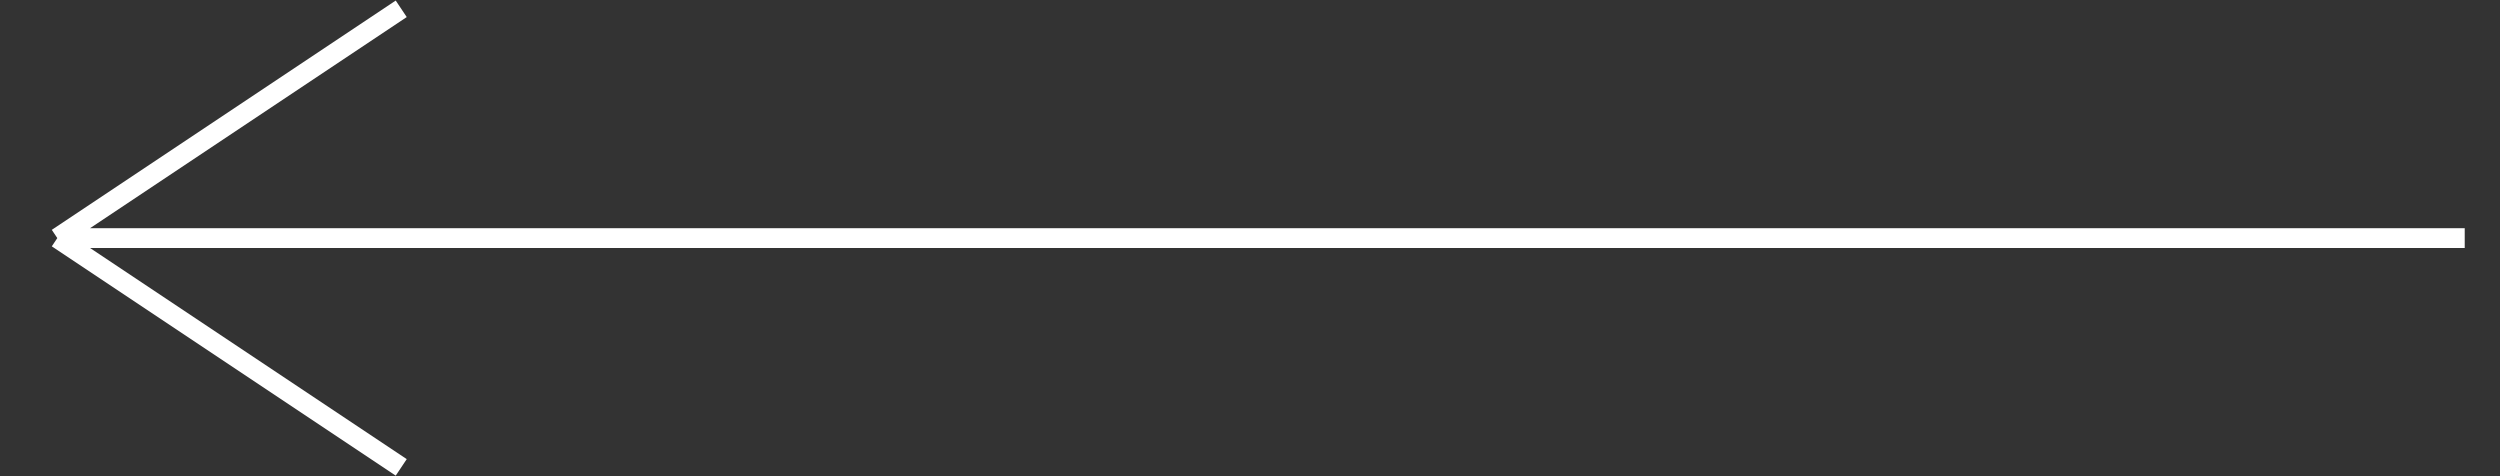 <svg width="63" height="12" viewBox="0 0 63 12" fill="none" xmlns="http://www.w3.org/2000/svg">
<rect x="0" y="0" width="63" height="12" fill="#333333" stroke="none"/>
<path d="M62.111 6H1.444M1.444 6L10.111 0.222M1.444 6L10.111 11.778" stroke="white" stroke-width="0.5"/>
</svg>
